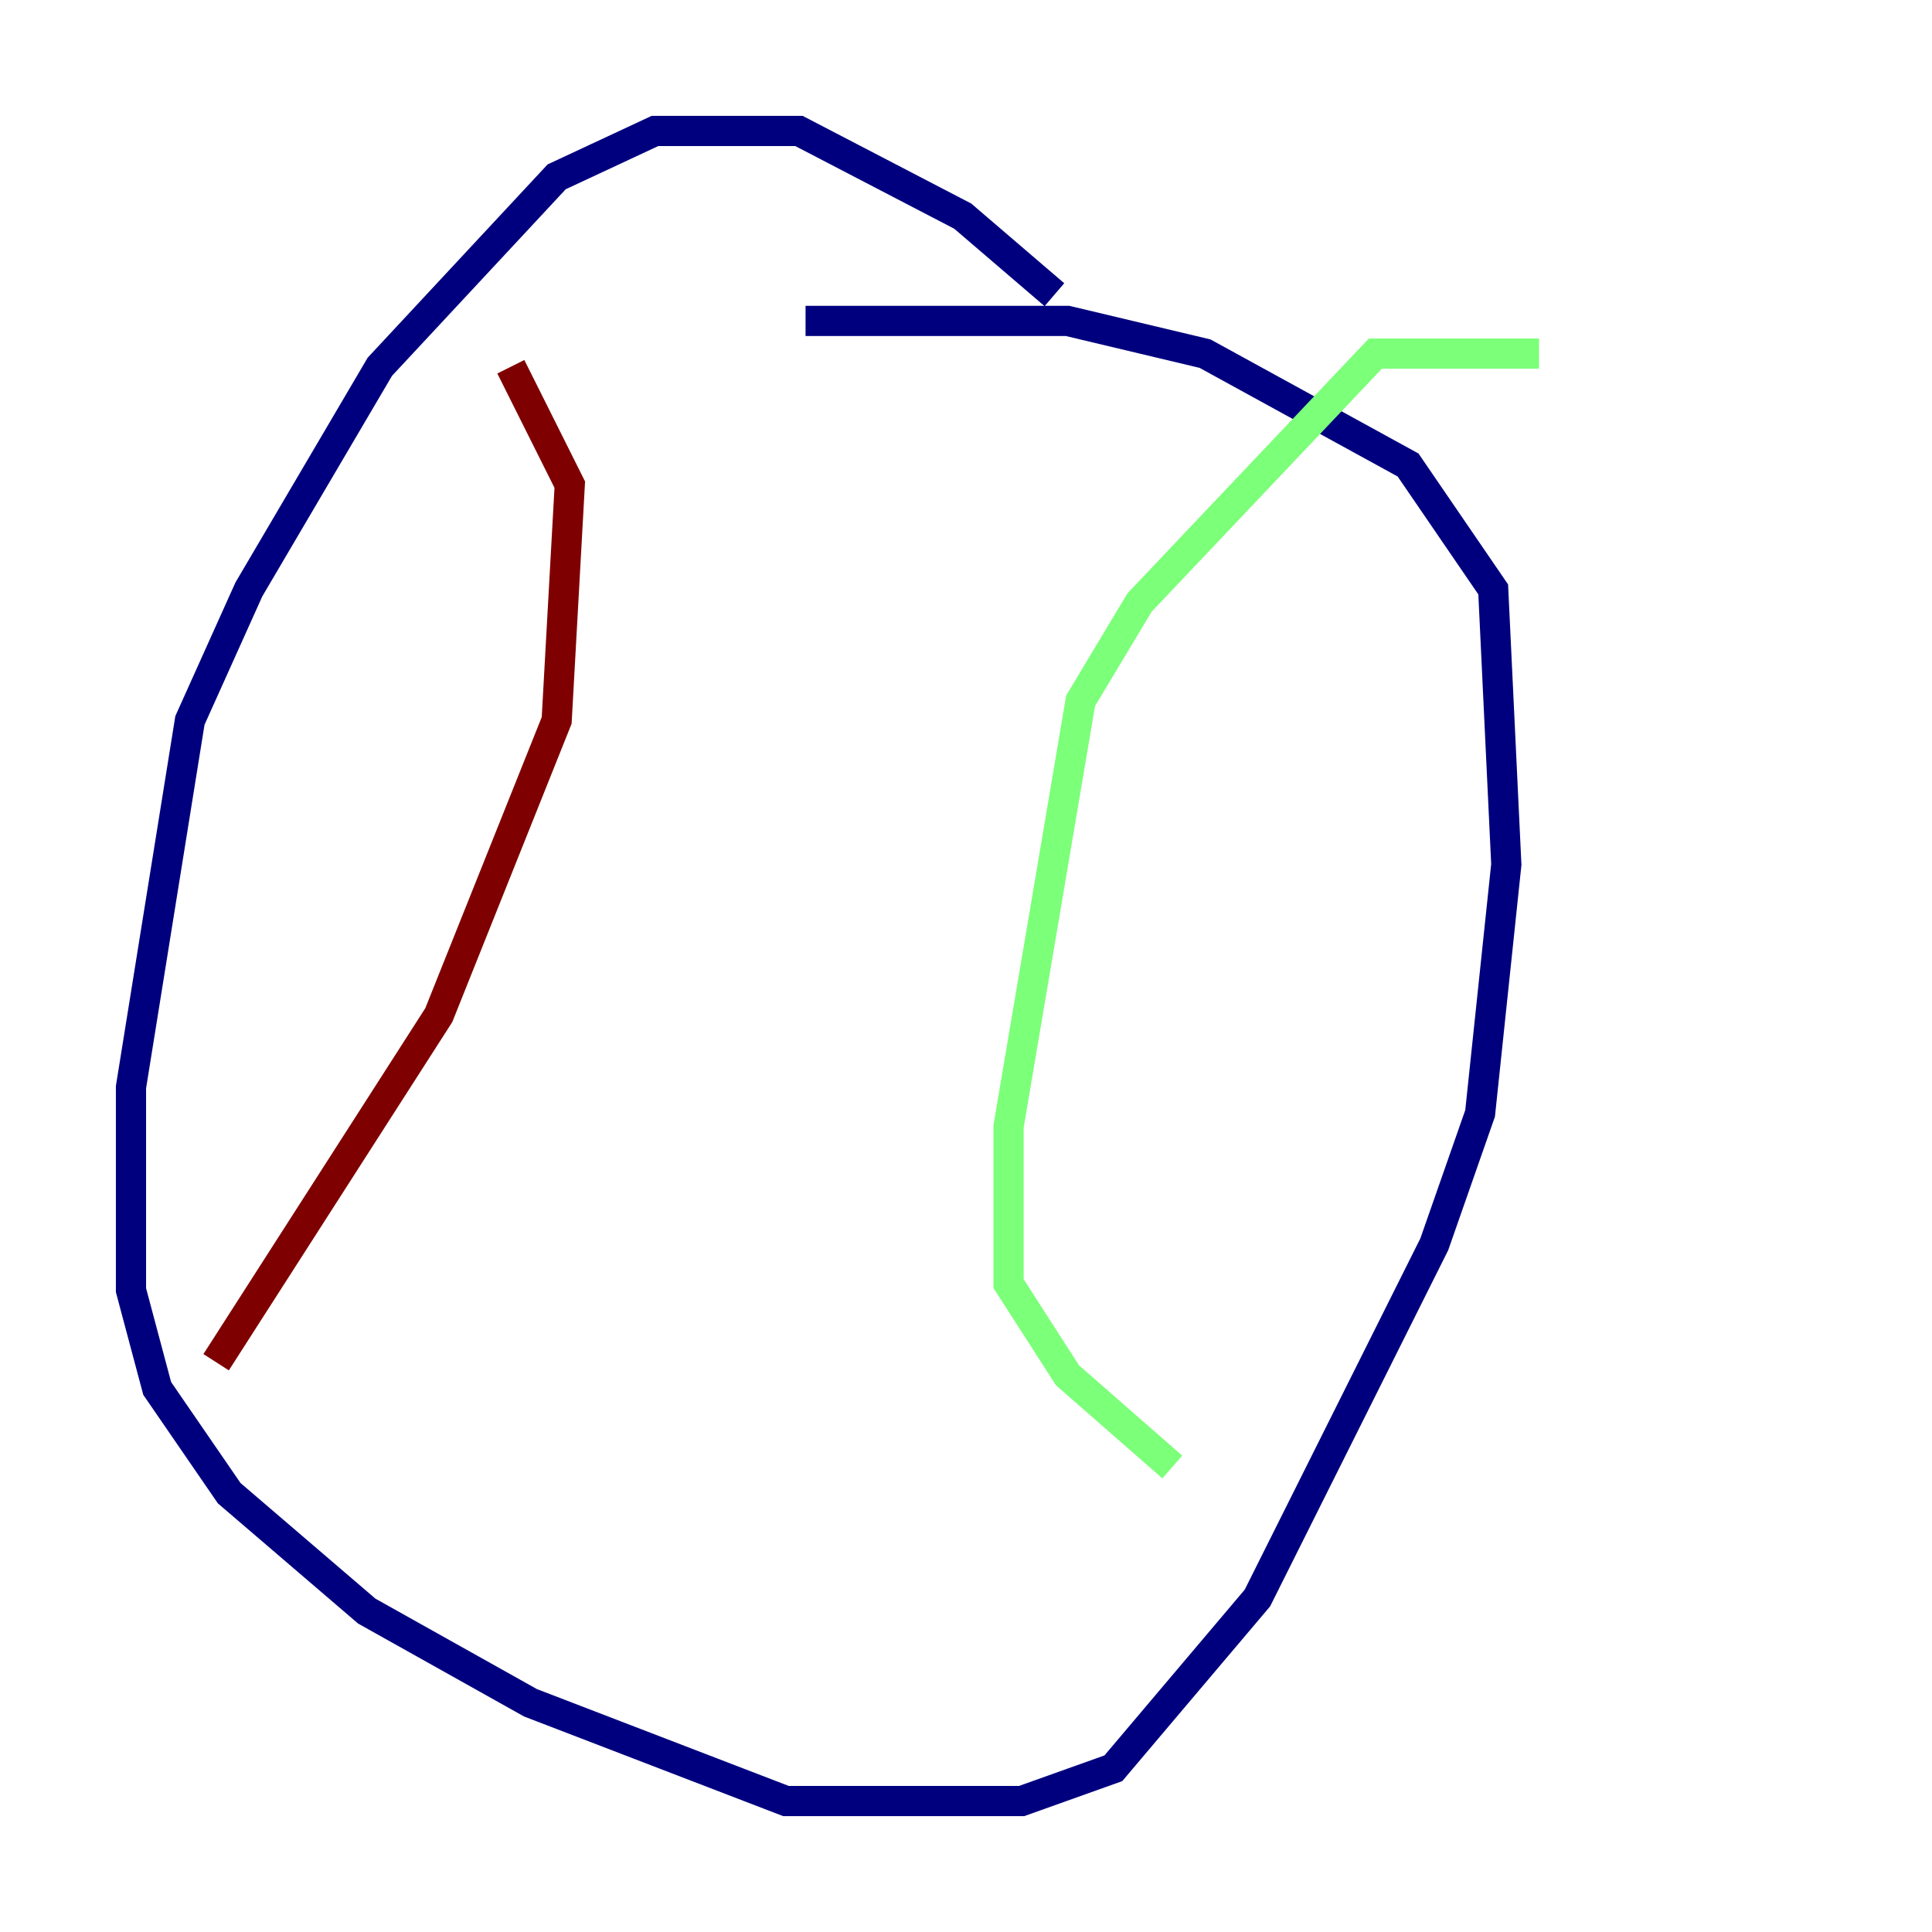 <?xml version="1.0" encoding="utf-8" ?>
<svg baseProfile="tiny" height="128" version="1.2" viewBox="0,0,128,128" width="128" xmlns="http://www.w3.org/2000/svg" xmlns:ev="http://www.w3.org/2001/xml-events" xmlns:xlink="http://www.w3.org/1999/xlink"><defs /><polyline fill="none" points="69.858,19.525 63.783,14.319 52.936,8.678 43.39,8.678 36.881,11.715 25.166,24.298 16.488,39.051 12.583,47.729 8.678,72.027 8.678,85.478 10.414,91.986 15.186,98.929 24.298,106.739 35.146,112.814 52.068,119.322 67.688,119.322 73.763,117.153 83.308,105.871 95.024,82.441 98.061,73.763 99.797,57.275 98.929,39.051 93.288,30.807 79.837,23.43 70.725,21.261 53.37,21.261" stroke="#00007f" stroke-width="2" /><polyline fill="none" points="101.966,23.43 91.119,23.43 75.498,39.919 71.593,46.427 66.82,74.63 66.82,85.044 70.725,91.119 77.668,97.193" stroke="#7cff79" stroke-width="2" /><polyline fill="none" points="14.319,90.251 29.071,67.254 36.881,47.729 37.749,32.108 33.844,24.298" stroke="#7f0000" stroke-width="2" /></svg>